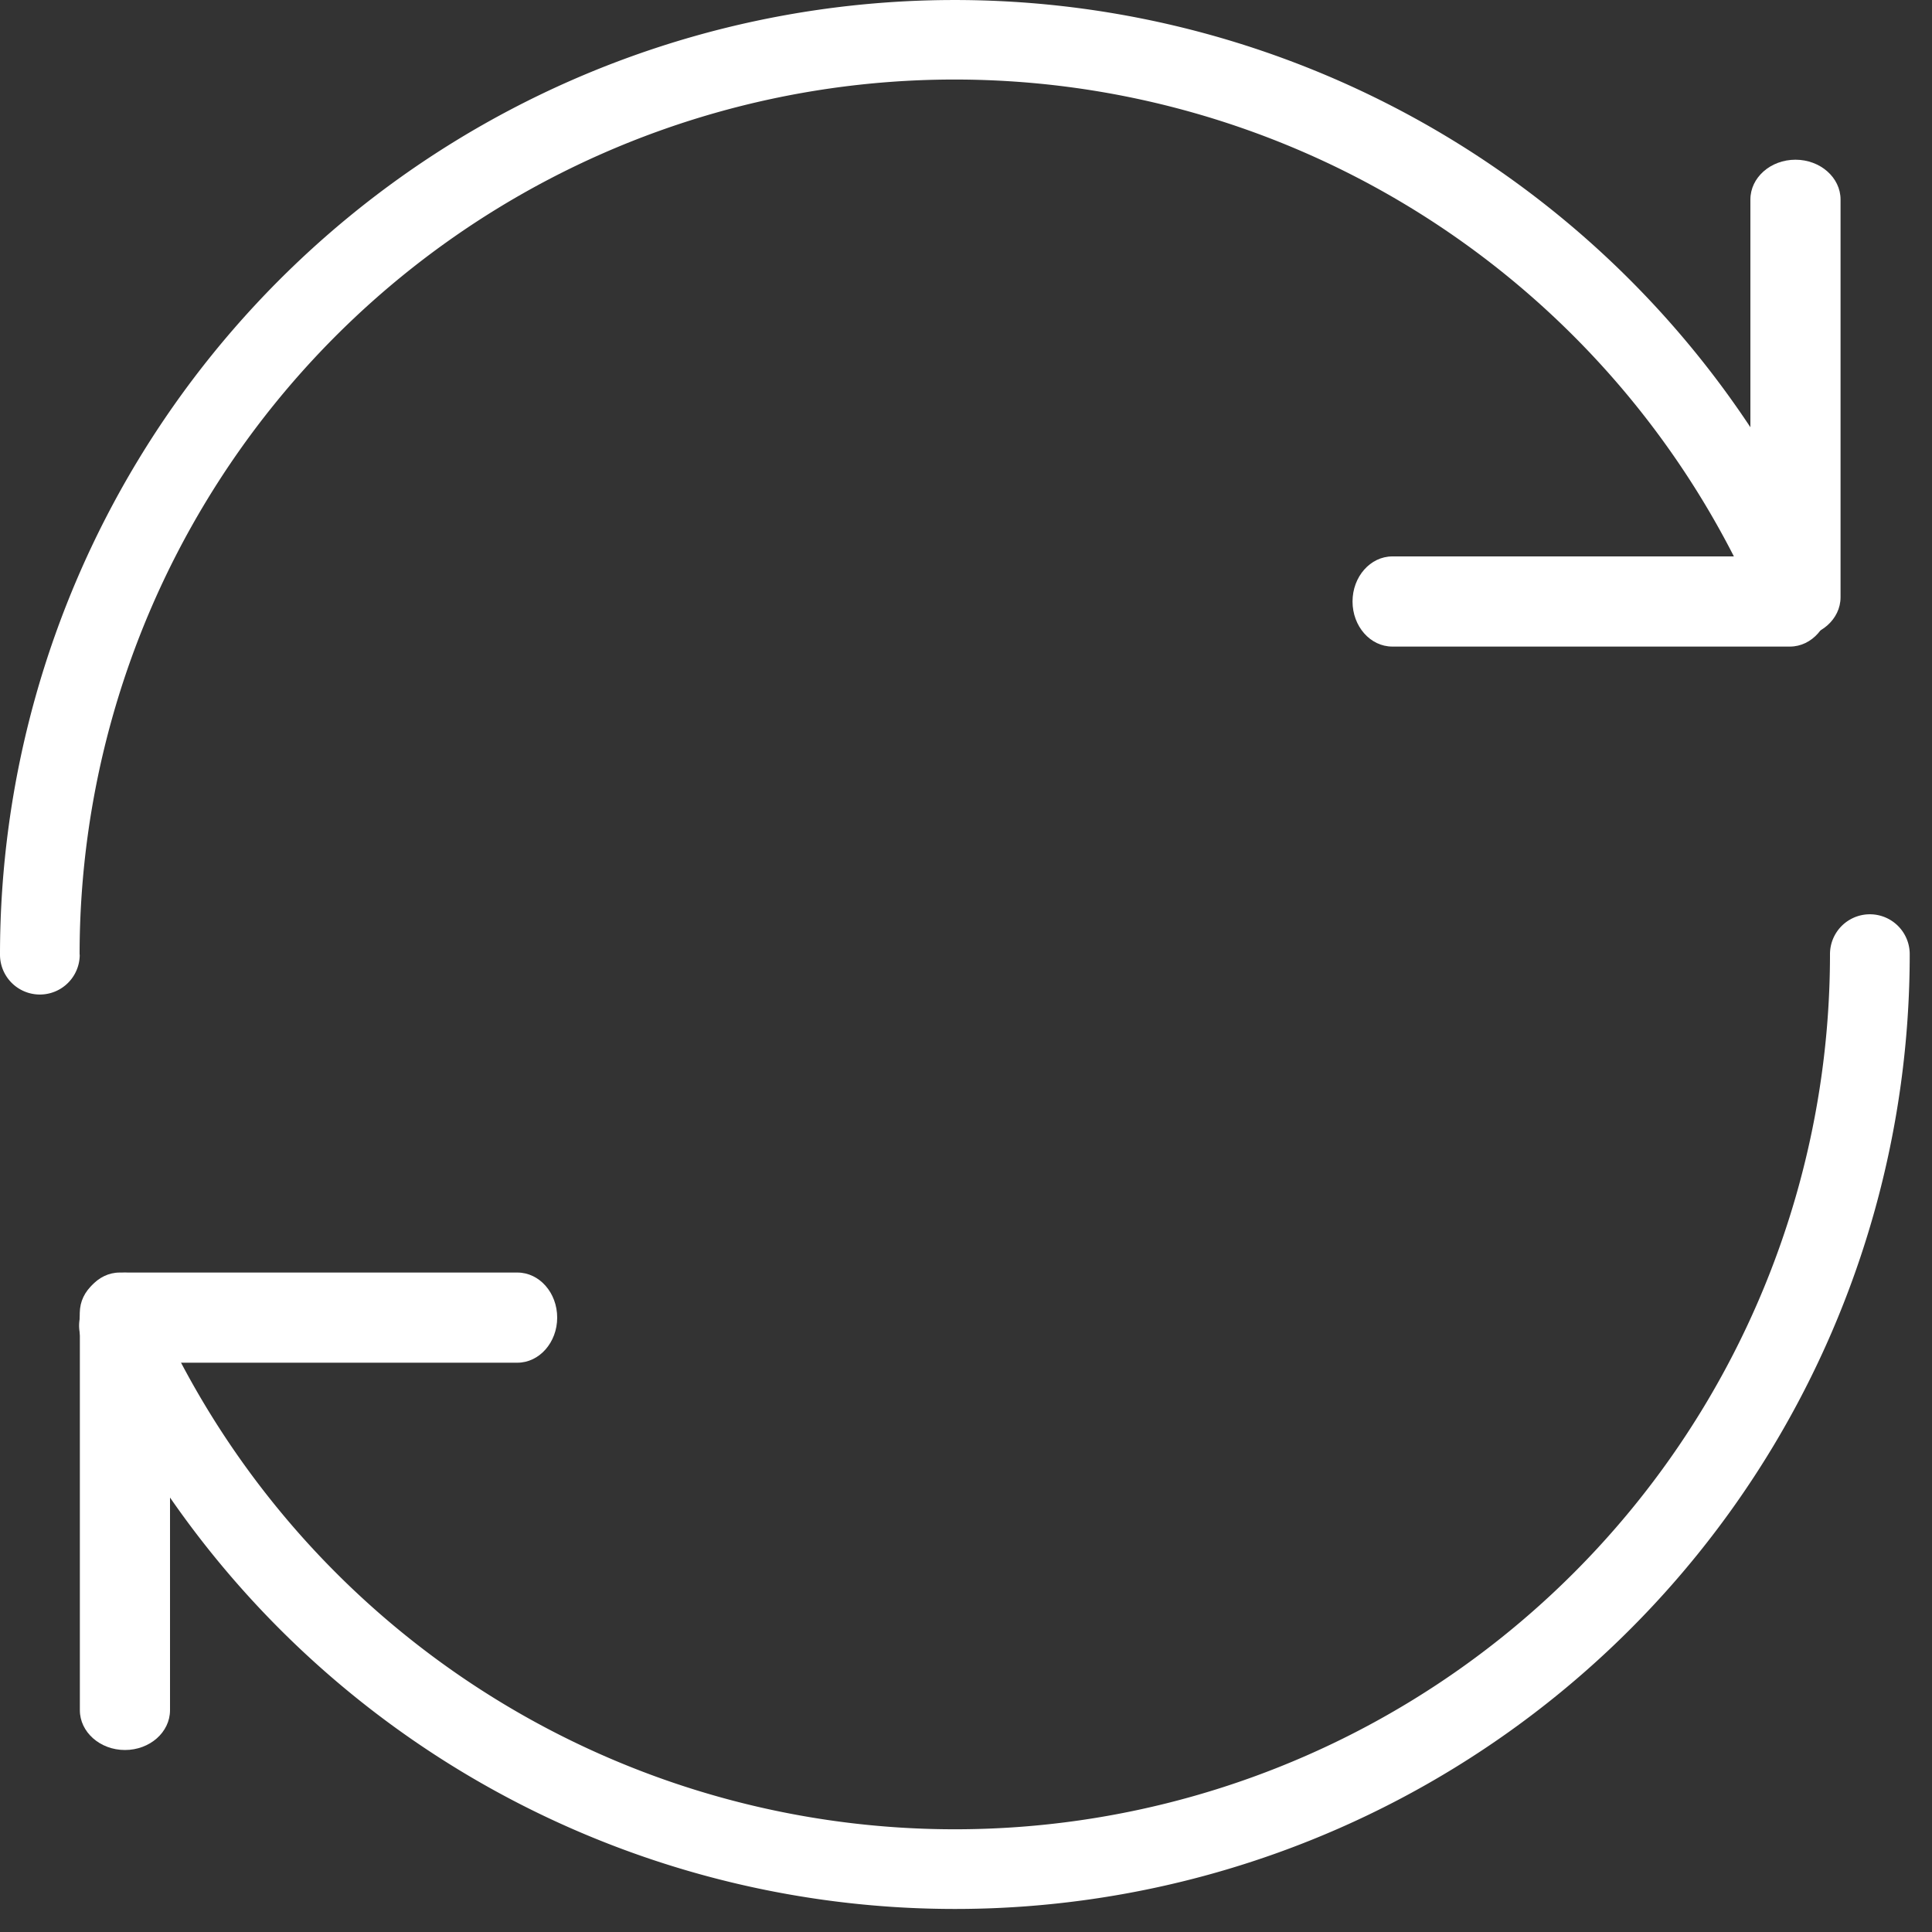 <svg xmlns="http://www.w3.org/2000/svg" width="15" height="15" viewBox="0 0 15 15"><rect x="0" y="0" width="15" height="15" fill="#333333" stroke="none"/><g><g><g><path fill="#fff" d="M.618 7.412A6.794 6.794 0 0 1 13.615 4.64a.309.309 0 1 0 .564-.252A7.412 7.412 0 0 0 0 7.412a.309.309 0 0 0 .619 0z"/></g><g><path fill="#fff" d="M13.59 1.549v3.088c0 .17.157.309.35.309.193 0 .35-.138.35-.309V1.549c0-.17-.157-.309-.35-.309-.193 0-.35.138-.35.309z"/></g><g><path fill="#fff" d="M10.809 5.02h3.088c.17 0 .309-.157.309-.35 0-.193-.138-.35-.309-.35H10.81c-.17 0-.309.157-.309.35 0 .193.138.35.309.35z"/></g><g><path fill="#fff" d="M.647 10.431a7.412 7.412 0 0 0 14.18-3.023.309.309 0 0 0-.619 0A6.794 6.794 0 0 1 1.211 10.18a.309.309 0 1 0-.564.251z"/></g><g><path fill="#fff" d="M1.32 13.277V10.19c0-.17-.157-.309-.35-.309-.193 0-.35.138-.35.309v3.088c0 .17.157.309.35.309.193 0 .35-.138.35-.309z"/></g><g><path fill="#fff" d="M4.017 9.88H.929c-.17 0-.309.157-.309.35 0 .193.138.35.309.35h3.088c.17 0 .309-.157.309-.35 0-.193-.138-.35-.309-.35z"/></g></g></g></svg>